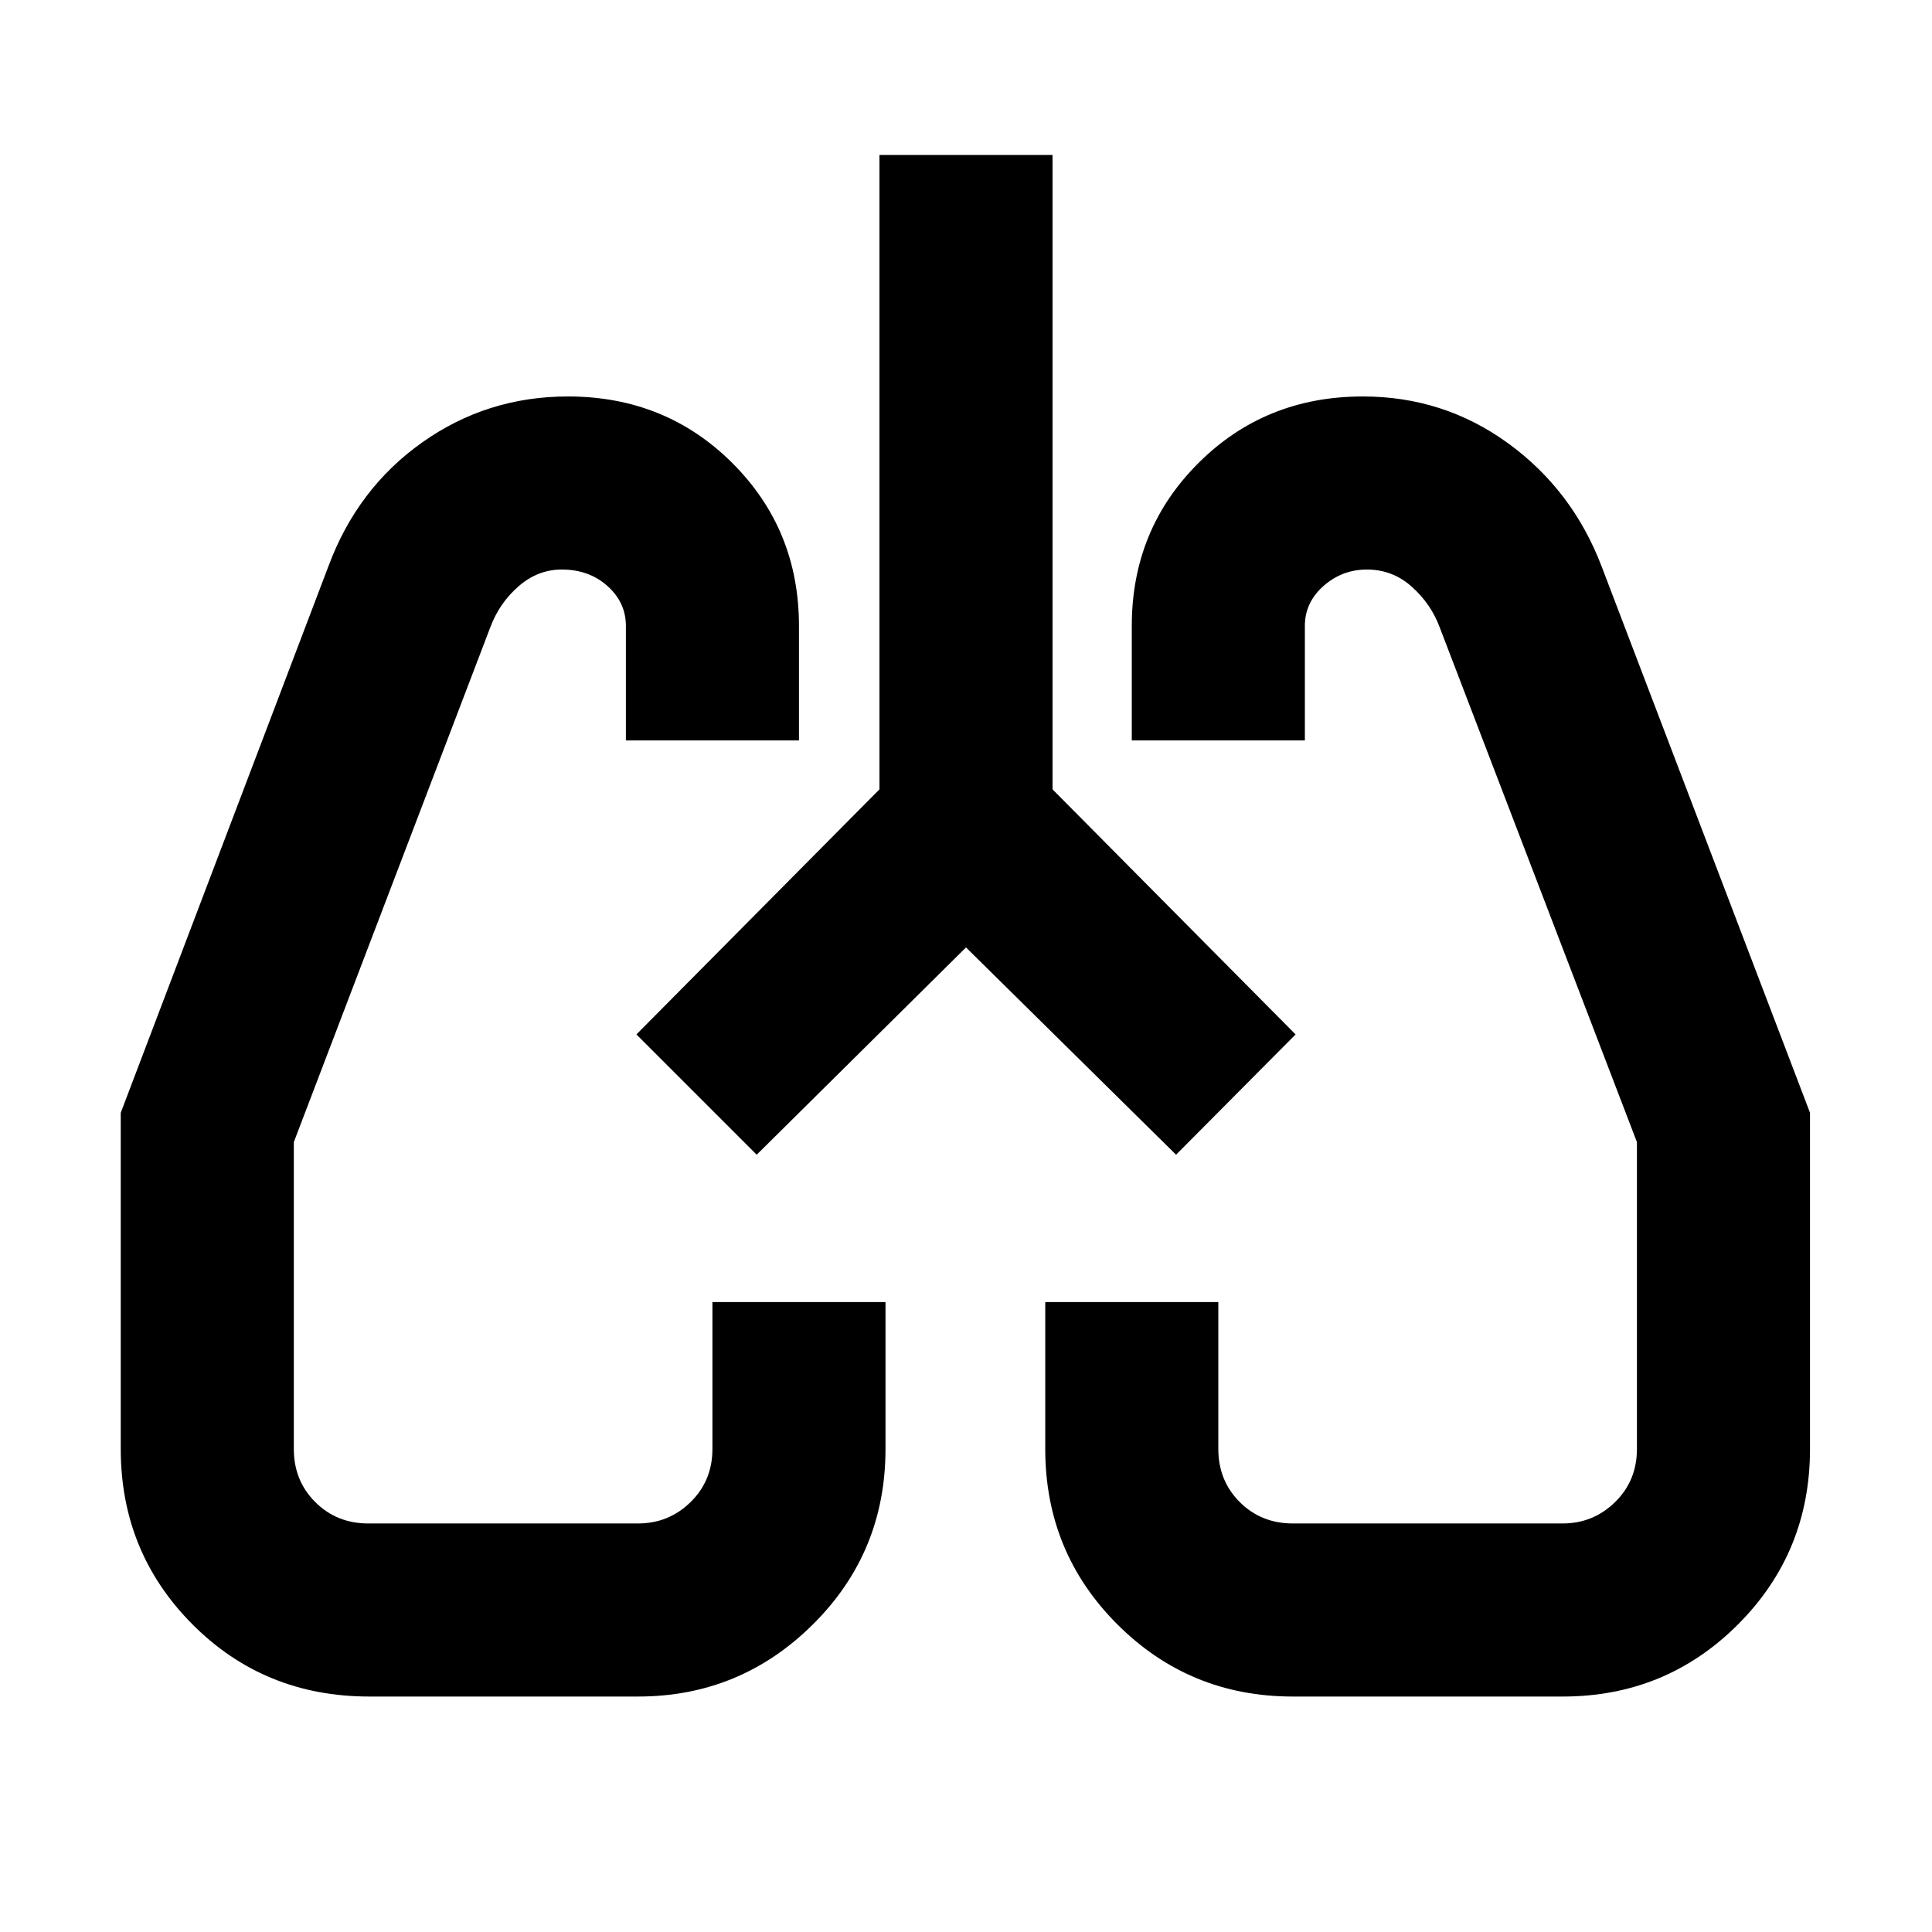 <svg xmlns="http://www.w3.org/2000/svg" height="24" viewBox="0 -960 960 960" width="24"><path d="M183.5-117q-52.12 0-87.81-35.81Q60-188.62 60-240v-167.08l103.16-271.46q14.38-38.77 46.61-61.61Q242-763 282.2-763q48.49 0 81.65 33.04Q397-696.93 397-649v56.92h-86V-649q0-11.62-9.15-19.81-9.16-8.19-22.69-8.19-11.93 0-21.45 8.3-9.53 8.3-14.02 20.24L146-392.5V-240q0 15.73 10.64 26.36Q167.28-203 183-203h134q15.32 0 26.16-10.64Q354-224.27 354-240v-73h86v73q0 51.38-36.1 87.19Q367.8-117 317-117H183.5Zm593 0H642.38q-51.25 0-87.12-35.81-35.88-35.81-35.88-87.19v-73h86v73q0 15.73 10.64 26.36Q626.66-203 642.38-203h134q15.33 0 26.16-10.64 10.84-10.63 10.84-26.36v-152.5l-98.07-255.96Q711-660 701.46-668.5t-22.23-8.5q-12.37 0-21.61 8.19T648.38-649v56.92h-86V-649q0-47.93 33.16-80.96Q628.69-763 677.19-763q40.19 0 72.2 23.28 32.01 23.29 46.45 61.18l103.54 271.46V-240q0 51.38-35.8 87.19Q827.77-117 776.5-117ZM316.23-446Zm327.92-1ZM480-489.23l-104 103L316.23-446 437-567.77V-883h86v315.23L643.77-446l-59.39 59.77-104.38-103Z"/></svg>